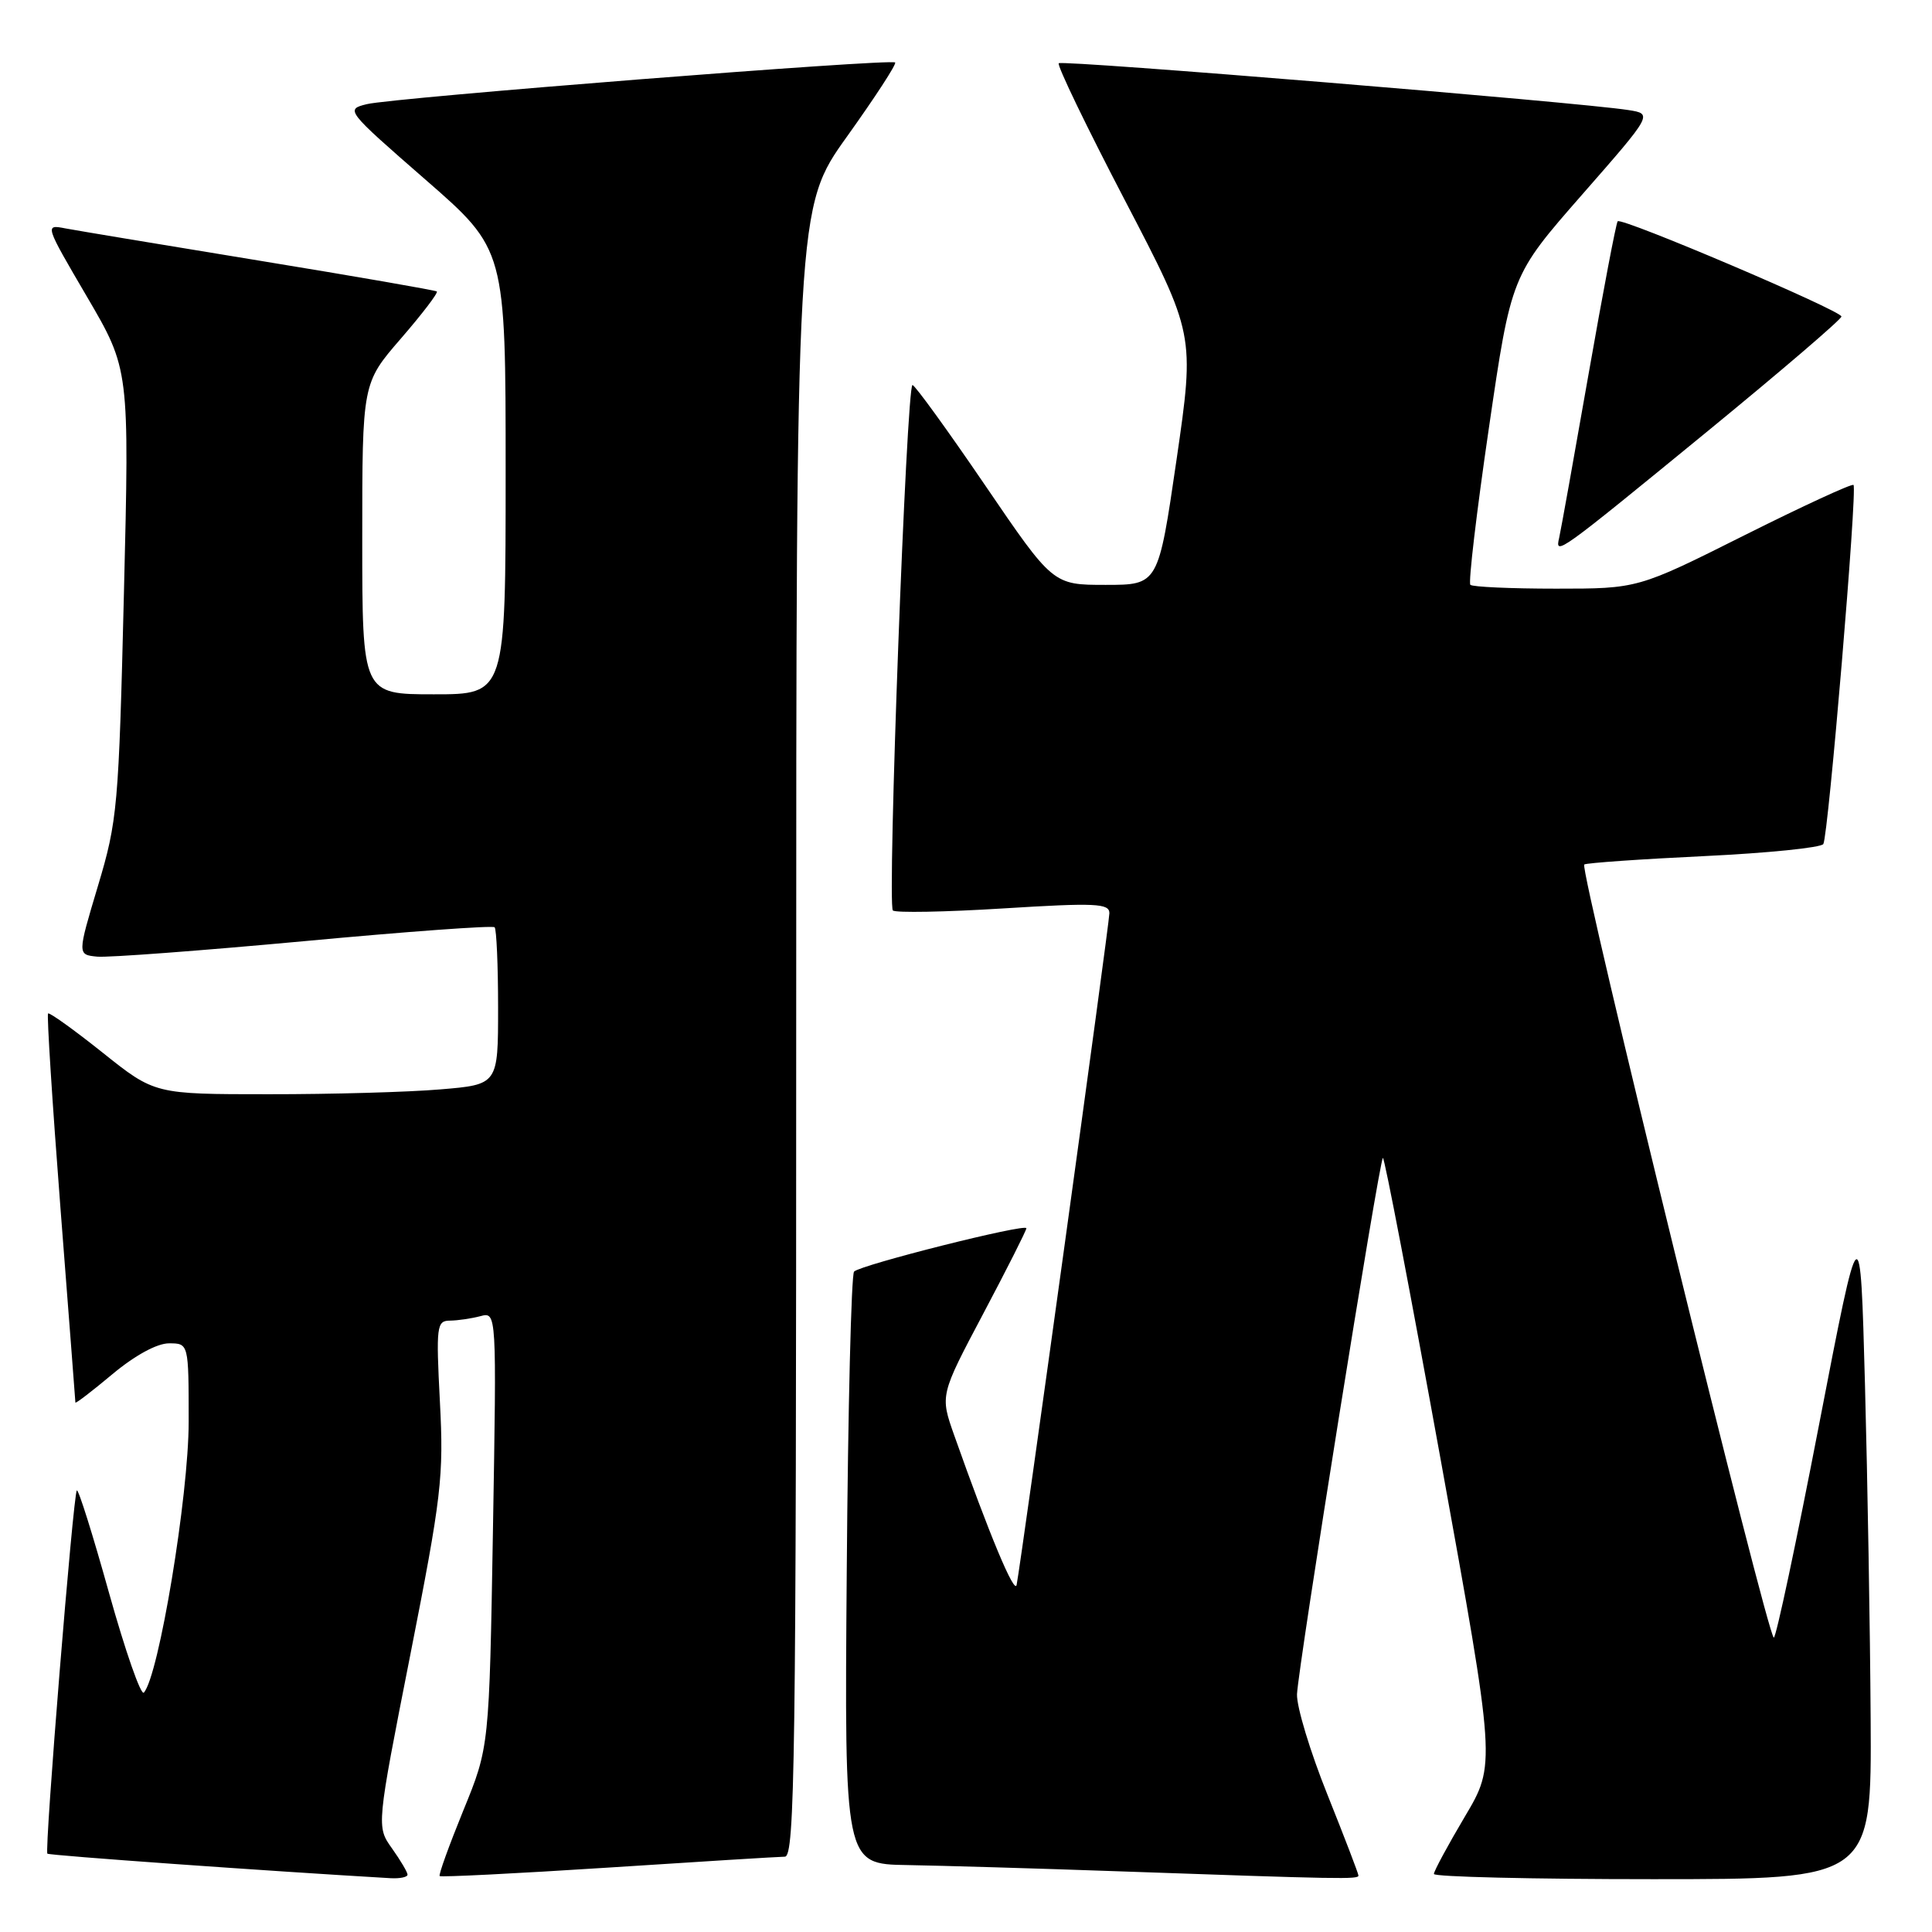 <?xml version="1.0" encoding="UTF-8" standalone="no"?>
<!DOCTYPE svg PUBLIC "-//W3C//DTD SVG 1.1//EN" "http://www.w3.org/Graphics/SVG/1.1/DTD/svg11.dtd" >
<svg xmlns="http://www.w3.org/2000/svg" xmlns:xlink="http://www.w3.org/1999/xlink" version="1.1" viewBox="0 0 256 256">
 <g >
 <path fill="currentColor"
d=" M 54.00 248.40 C 54.00 248.08 53.07 246.51 51.94 244.92 C 49.88 242.03 49.88 242.03 54.37 219.26 C 58.51 198.25 58.81 195.67 58.29 185.75 C 57.77 175.70 57.86 175.00 59.62 174.99 C 60.65 174.98 62.47 174.71 63.65 174.40 C 65.81 173.82 65.81 173.82 65.32 202.66 C 64.83 231.50 64.83 231.50 61.39 239.90 C 59.51 244.52 58.09 248.43 58.26 248.59 C 58.42 248.75 68.44 248.25 80.53 247.47 C 92.61 246.68 103.17 246.03 104.00 246.02 C 105.32 246.00 105.50 233.18 105.50 136.75 C 105.50 27.50 105.50 27.50 112.24 18.08 C 115.95 12.89 118.82 8.49 118.61 8.28 C 118.08 7.74 52.04 12.95 48.61 13.80 C 45.75 14.50 45.83 14.61 56.36 23.79 C 67.00 33.06 67.00 33.06 67.00 62.53 C 67.00 92.00 67.00 92.00 57.50 92.00 C 48.00 92.00 48.00 92.00 48.00 71.39 C 48.00 50.77 48.00 50.77 53.13 44.85 C 55.95 41.59 58.09 38.79 57.88 38.62 C 57.67 38.46 47.15 36.63 34.50 34.56 C 21.85 32.49 10.24 30.56 8.70 30.27 C 5.91 29.73 5.91 29.73 11.53 39.33 C 17.15 48.93 17.15 48.93 16.42 78.63 C 15.73 106.98 15.57 108.75 12.97 117.42 C 10.25 126.50 10.25 126.50 12.87 126.76 C 14.32 126.90 26.65 125.97 40.29 124.71 C 53.92 123.44 65.28 122.61 65.54 122.87 C 65.79 123.12 66.00 127.92 66.00 133.52 C 66.00 143.71 66.00 143.71 58.35 144.35 C 54.14 144.71 43.90 145.00 35.60 144.99 C 20.50 144.99 20.50 144.99 13.60 139.48 C 9.80 136.45 6.55 134.12 6.37 134.29 C 6.19 134.47 6.93 146.07 8.01 160.06 C 9.10 174.05 9.98 185.65 9.99 185.84 C 10.00 186.03 12.20 184.34 14.89 182.09 C 17.87 179.60 20.80 178.00 22.39 178.00 C 25.00 178.00 25.00 178.00 25.00 188.39 C 25.00 198.21 21.04 222.10 19.06 224.28 C 18.67 224.70 16.60 218.76 14.45 211.08 C 12.31 203.40 10.39 197.28 10.18 197.49 C 9.70 197.97 5.87 245.21 6.28 245.62 C 6.52 245.86 35.71 247.94 51.75 248.87 C 52.99 248.94 54.00 248.73 54.00 248.40 Z  M 180.00 248.52 C 180.00 248.26 178.14 243.42 175.88 237.77 C 173.61 232.12 171.80 226.15 171.86 224.50 C 172.00 220.94 182.72 153.95 183.24 153.43 C 183.43 153.23 186.88 171.24 190.90 193.43 C 198.21 233.80 198.21 233.80 194.10 240.71 C 191.85 244.51 190.00 247.93 190.00 248.31 C 190.00 248.69 203.05 249.00 219.00 249.00 C 248.00 249.00 248.00 249.00 247.87 227.75 C 247.80 216.06 247.46 196.15 247.12 183.50 C 246.50 160.50 246.50 160.50 241.04 188.75 C 238.04 204.29 235.34 217.00 235.04 216.99 C 234.22 216.98 209.21 114.99 209.92 114.55 C 210.26 114.34 217.40 113.84 225.79 113.44 C 234.19 113.04 241.30 112.32 241.60 111.84 C 242.26 110.76 246.13 64.80 245.60 64.26 C 245.39 64.05 238.87 67.06 231.12 70.94 C 217.03 78.00 217.03 78.00 206.18 78.00 C 200.21 78.00 195.10 77.77 194.83 77.49 C 194.55 77.21 195.65 67.88 197.28 56.75 C 200.24 36.52 200.24 36.52 209.62 25.81 C 219.01 15.09 219.01 15.09 215.75 14.58 C 209.21 13.55 140.75 7.92 140.29 8.38 C 140.03 8.63 143.98 16.82 149.07 26.57 C 158.31 44.30 158.31 44.30 155.90 60.90 C 153.48 77.50 153.48 77.50 146.50 77.50 C 139.52 77.50 139.52 77.50 130.51 64.27 C 125.55 56.99 121.23 51.03 120.91 51.02 C 120.12 50.99 117.54 119.88 118.31 120.64 C 118.64 120.97 125.23 120.85 132.95 120.37 C 145.16 119.61 147.00 119.70 147.00 121.00 C 147.00 122.35 135.39 206.41 134.71 210.00 C 134.45 211.38 131.10 203.37 126.44 190.19 C 124.56 184.88 124.56 184.88 130.28 174.08 C 133.43 168.13 136.00 163.04 136.00 162.75 C 136.00 162.07 114.07 167.59 113.17 168.49 C 112.80 168.86 112.36 186.68 112.20 208.08 C 111.89 247.00 111.89 247.00 120.20 247.13 C 124.76 247.21 137.28 247.57 148.00 247.95 C 177.82 249.00 180.00 249.04 180.00 248.52 Z  M 226.36 57.06 C 236.06 49.11 244.00 42.31 244.00 41.94 C 244.00 41.16 214.90 28.77 214.35 29.32 C 214.15 29.52 212.41 38.64 210.49 49.59 C 208.57 60.54 206.82 70.29 206.60 71.25 C 206.03 73.68 206.32 73.47 226.36 57.06 Z "/>
</g>
</svg>